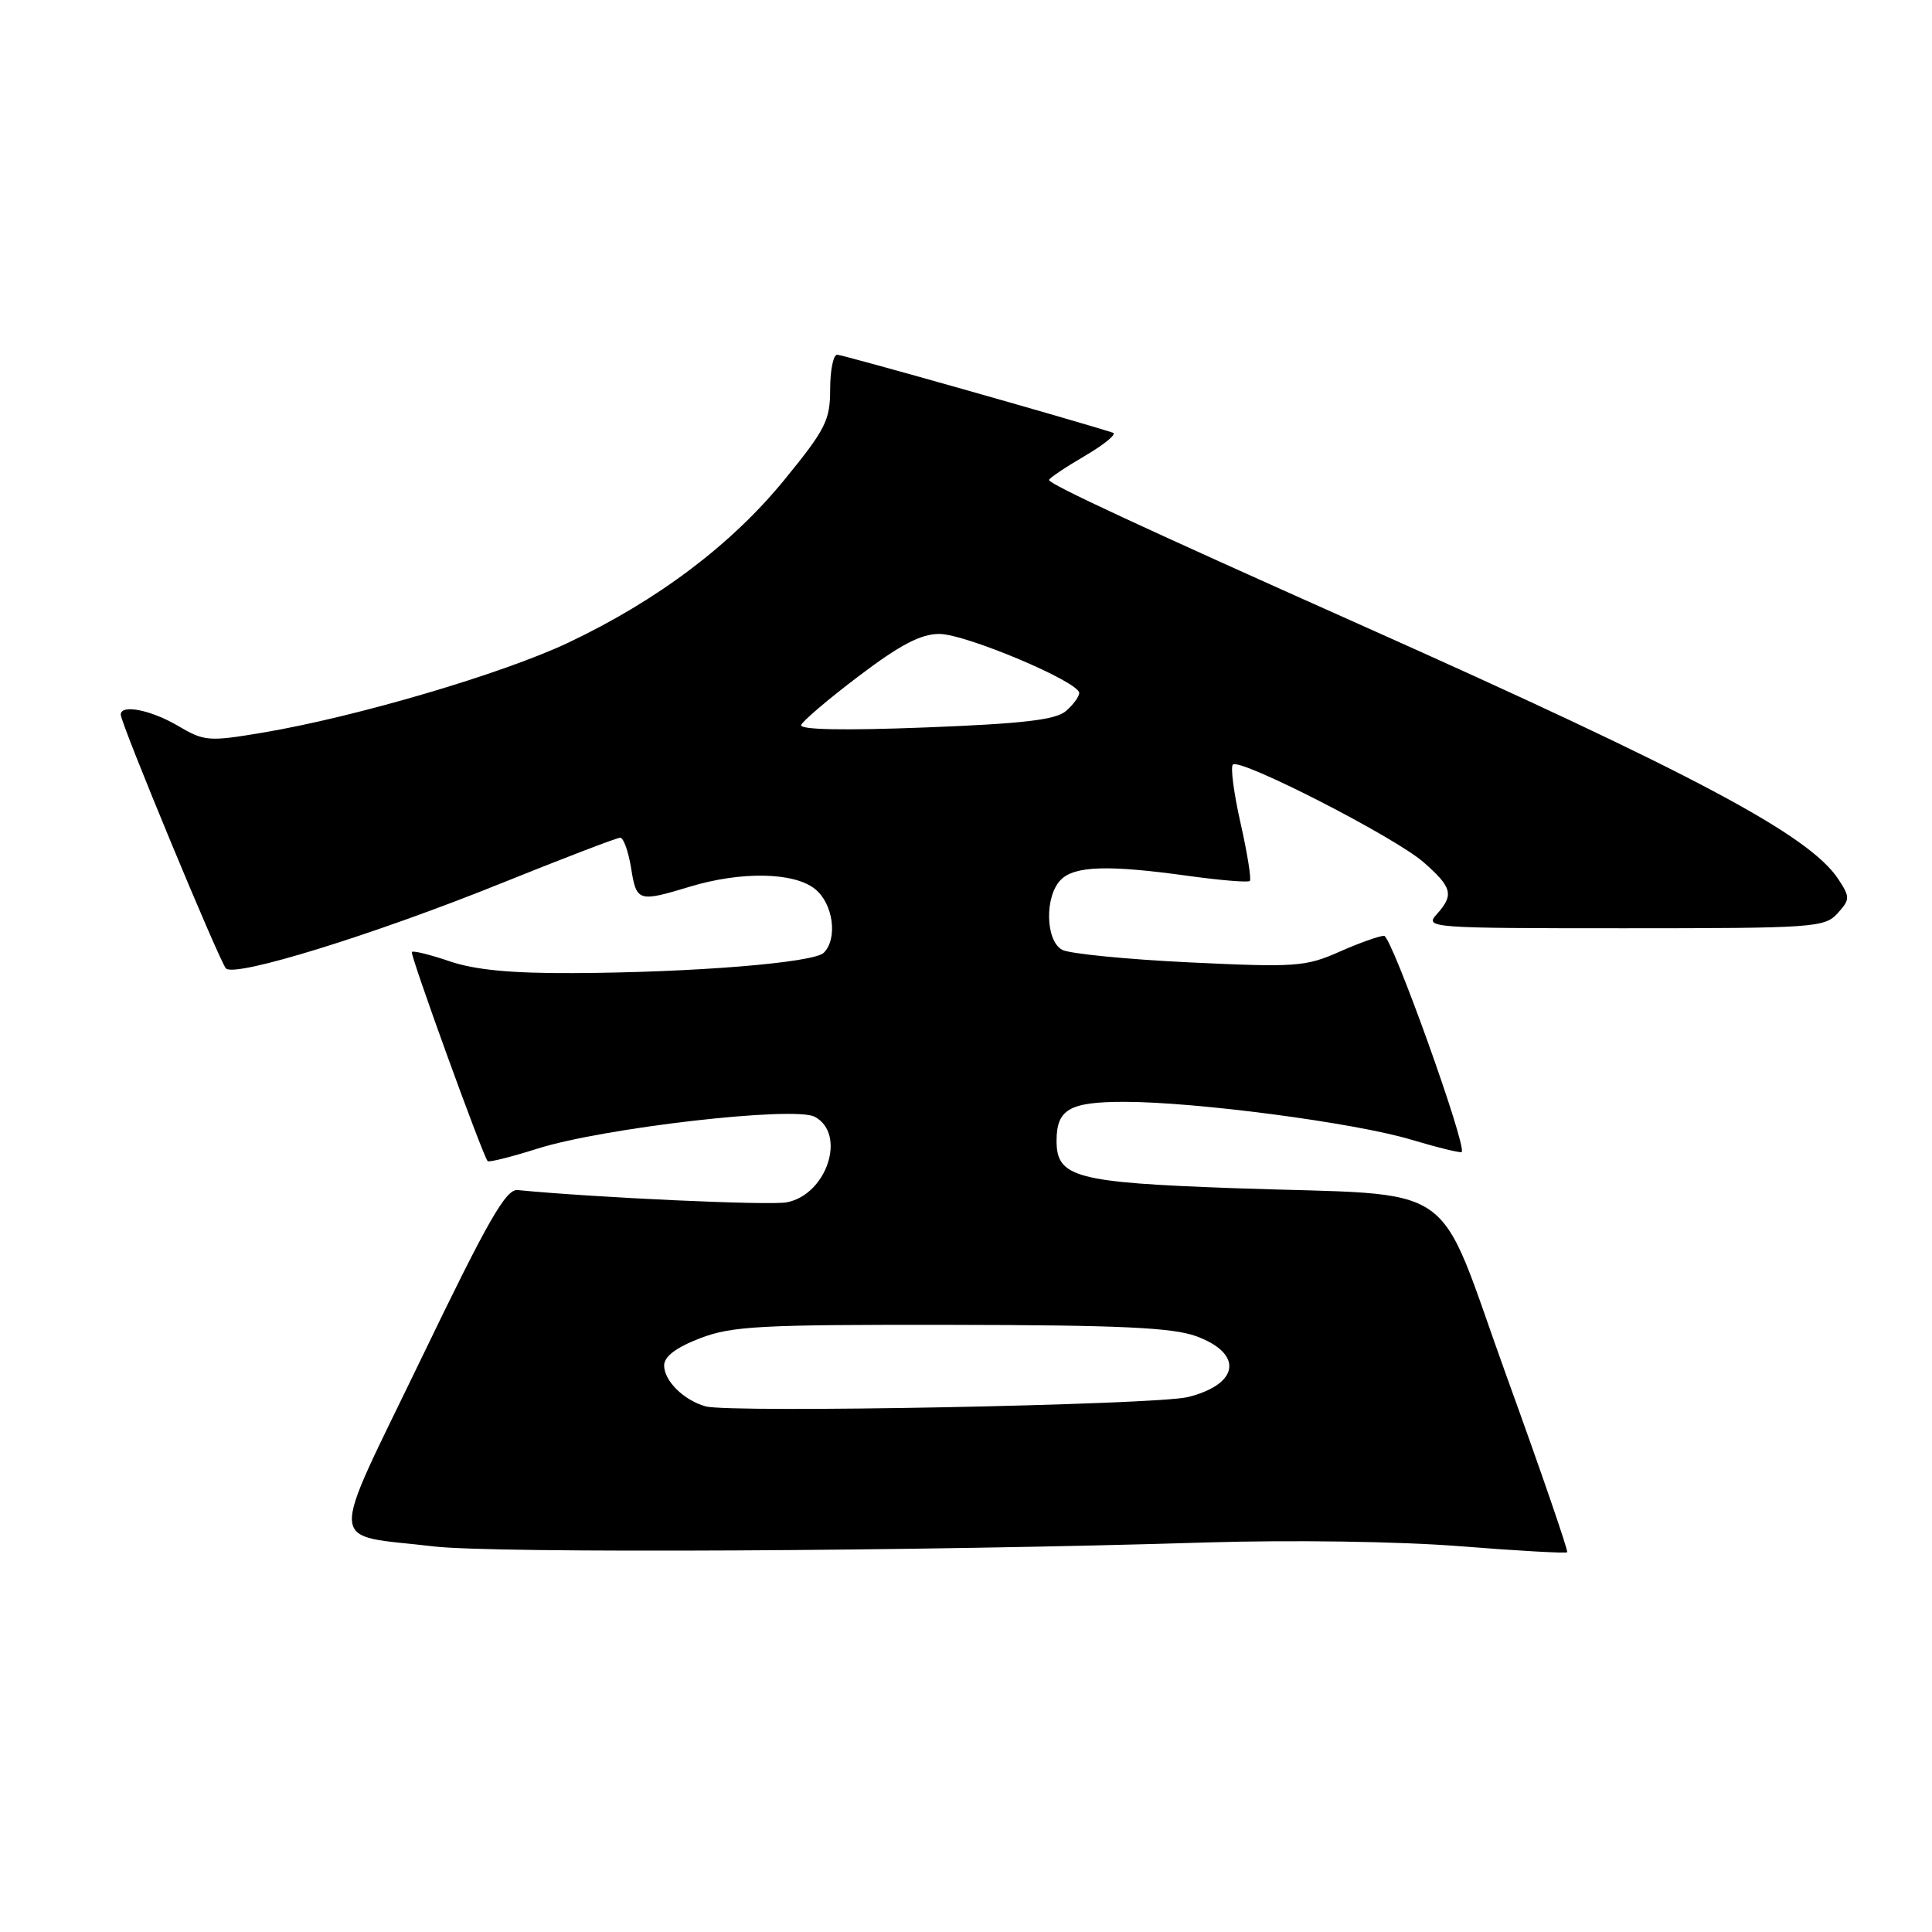 <?xml version="1.0" encoding="UTF-8" standalone="no"?>
<!DOCTYPE svg PUBLIC "-//W3C//DTD SVG 1.1//EN" "http://www.w3.org/Graphics/SVG/1.1/DTD/svg11.dtd" >
<svg xmlns="http://www.w3.org/2000/svg" xmlns:xlink="http://www.w3.org/1999/xlink" version="1.1" viewBox="0 0 256 256">
 <g >
 <path fill="currentColor"
d=" M 160.00 204.38 C 171.24 204.04 185.40 204.25 193.42 204.88 C 201.08 205.49 207.49 205.85 207.66 205.68 C 207.82 205.51 204.23 195.05 199.66 182.44 C 189.98 155.67 194.11 158.53 163.50 157.44 C 142.56 156.69 140.00 156.01 140.00 151.18 C 140.00 146.98 141.70 146.00 148.98 146.00 C 158.50 146.00 179.45 148.76 186.95 151.00 C 190.50 152.06 193.53 152.80 193.68 152.65 C 194.41 151.92 184.39 124.00 183.40 124.00 C 182.77 124.00 180.10 124.95 177.46 126.12 C 172.99 128.10 171.66 128.19 157.58 127.52 C 149.29 127.12 141.71 126.37 140.75 125.86 C 138.52 124.67 138.40 118.74 140.57 116.57 C 142.42 114.72 146.91 114.59 157.53 116.07 C 161.75 116.65 165.38 116.95 165.61 116.73 C 165.83 116.50 165.28 113.07 164.39 109.11 C 163.49 105.15 163.03 101.64 163.36 101.31 C 164.27 100.39 184.86 110.93 188.64 114.26 C 192.44 117.60 192.69 118.58 190.35 121.17 C 188.75 122.94 189.58 123.00 215.19 123.00 C 240.31 123.00 241.78 122.90 243.48 121.03 C 245.15 119.17 245.16 118.90 243.60 116.51 C 239.76 110.65 224.48 102.52 180.00 82.67 C 151.21 69.82 139.00 64.15 139.00 63.60 C 139.00 63.38 141.13 61.94 143.73 60.42 C 146.33 58.90 148.01 57.51 147.48 57.34 C 142.16 55.63 111.64 47.00 110.93 47.00 C 110.42 47.00 110.00 49.06 110.00 51.58 C 110.00 55.70 109.39 56.90 103.90 63.62 C 96.90 72.18 87.18 79.51 75.36 85.13 C 66.66 89.26 47.19 95.00 34.80 97.08 C 27.64 98.28 27.07 98.24 23.57 96.17 C 20.00 94.07 16.00 93.28 16.00 94.69 C 16.00 95.86 29.10 127.45 29.94 128.32 C 31.13 129.55 49.57 123.84 66.44 117.03 C 74.66 113.72 81.74 111.00 82.18 111.00 C 82.62 111.00 83.26 112.80 83.62 115.00 C 84.33 119.49 84.57 119.56 91.41 117.49 C 98.21 115.43 105.24 115.56 108.01 117.81 C 110.41 119.75 111.03 124.37 109.15 126.25 C 107.83 127.57 91.86 128.87 75.93 128.94 C 67.78 128.98 62.96 128.52 59.62 127.39 C 57.02 126.50 54.75 125.94 54.57 126.14 C 54.30 126.45 63.86 152.85 64.61 153.85 C 64.75 154.05 67.71 153.31 71.19 152.21 C 79.91 149.44 105.26 146.53 107.96 147.98 C 112.19 150.24 109.59 158.25 104.28 159.31 C 102.09 159.76 78.83 158.69 68.59 157.69 C 67.04 157.53 64.66 161.69 55.83 180.00 C 43.38 205.80 43.21 203.21 57.50 204.91 C 65.40 205.85 122.00 205.56 160.00 204.38 Z  M 93.50 186.35 C 90.61 185.55 88.00 182.97 88.00 180.93 C 88.00 179.75 89.57 178.56 92.75 177.33 C 96.97 175.71 100.69 175.51 126.00 175.55 C 148.33 175.58 155.36 175.91 158.49 177.05 C 164.79 179.35 164.24 183.41 157.40 185.12 C 153.16 186.17 96.77 187.26 93.50 186.35 Z  M 106.16 96.07 C 106.35 95.54 109.80 92.60 113.84 89.55 C 119.28 85.43 122.02 84.00 124.46 84.00 C 127.95 84.00 143.00 90.35 143.00 91.82 C 143.00 92.30 142.21 93.38 141.25 94.21 C 139.91 95.38 135.60 95.89 122.66 96.39 C 111.86 96.81 105.94 96.70 106.16 96.07 Z "/>
</g>
</svg>